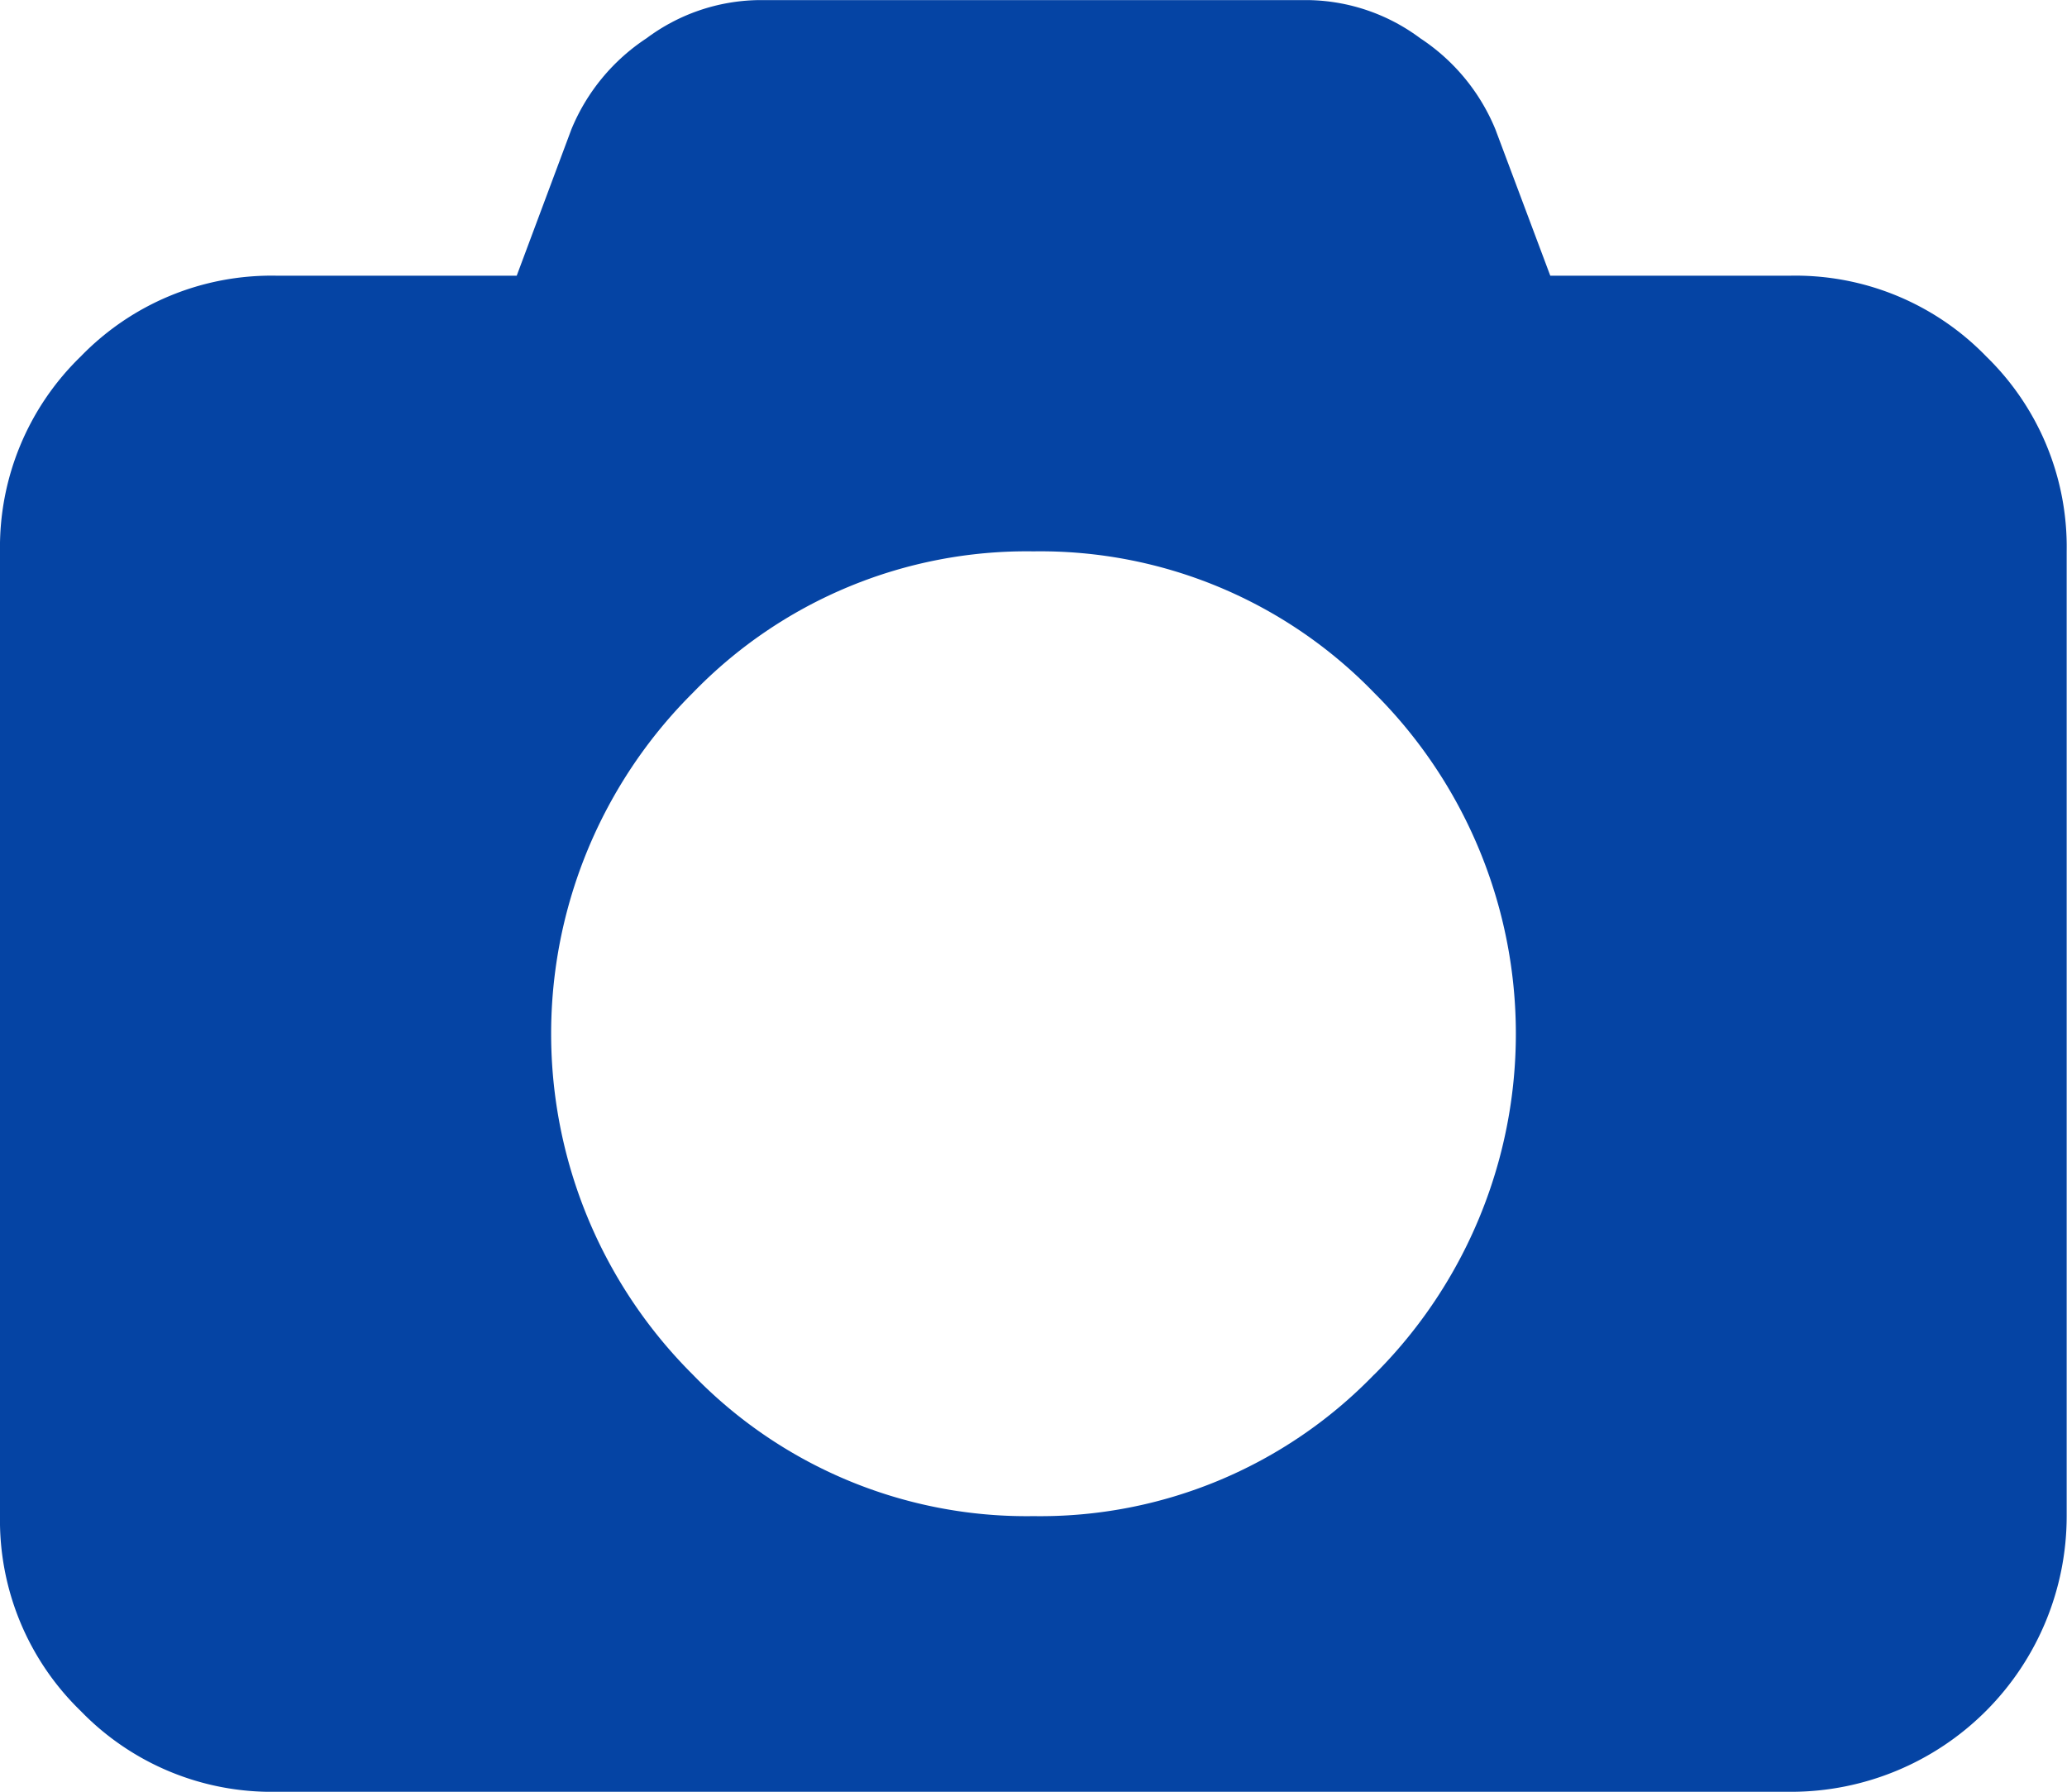 <svg id="Component_5_3" data-name="Component 5 – 3" xmlns="http://www.w3.org/2000/svg" width="19.273" height="16.704" viewBox="0 0 19.273 16.704">
  <path id="Path_2450" data-name="Path 2450" d="M18.52,39.863A2.476,2.476,0,0,0,16.7,39.11H14.455l-.512-1.365a1.864,1.864,0,0,0-.7-.848,1.788,1.788,0,0,0-1.039-.356H7.067a1.788,1.788,0,0,0-1.039.356,1.865,1.865,0,0,0-.7.848L4.818,39.11H2.57a2.476,2.476,0,0,0-1.817.753A2.476,2.476,0,0,0,0,41.68v8.994a2.475,2.475,0,0,0,.753,1.817,2.476,2.476,0,0,0,1.817.753H16.7a2.571,2.571,0,0,0,2.57-2.57V41.68A2.476,2.476,0,0,0,18.52,39.863Zm-5.707,9.491a4.331,4.331,0,0,1-3.177,1.32,4.331,4.331,0,0,1-3.177-1.32,4.483,4.483,0,0,1,0-6.354,4.331,4.331,0,0,1,3.177-1.32A4.331,4.331,0,0,1,12.814,43a4.483,4.483,0,0,1,0,6.354Z" transform="translate(0 -36.54)" fill="#0544a4"/>
</svg>
